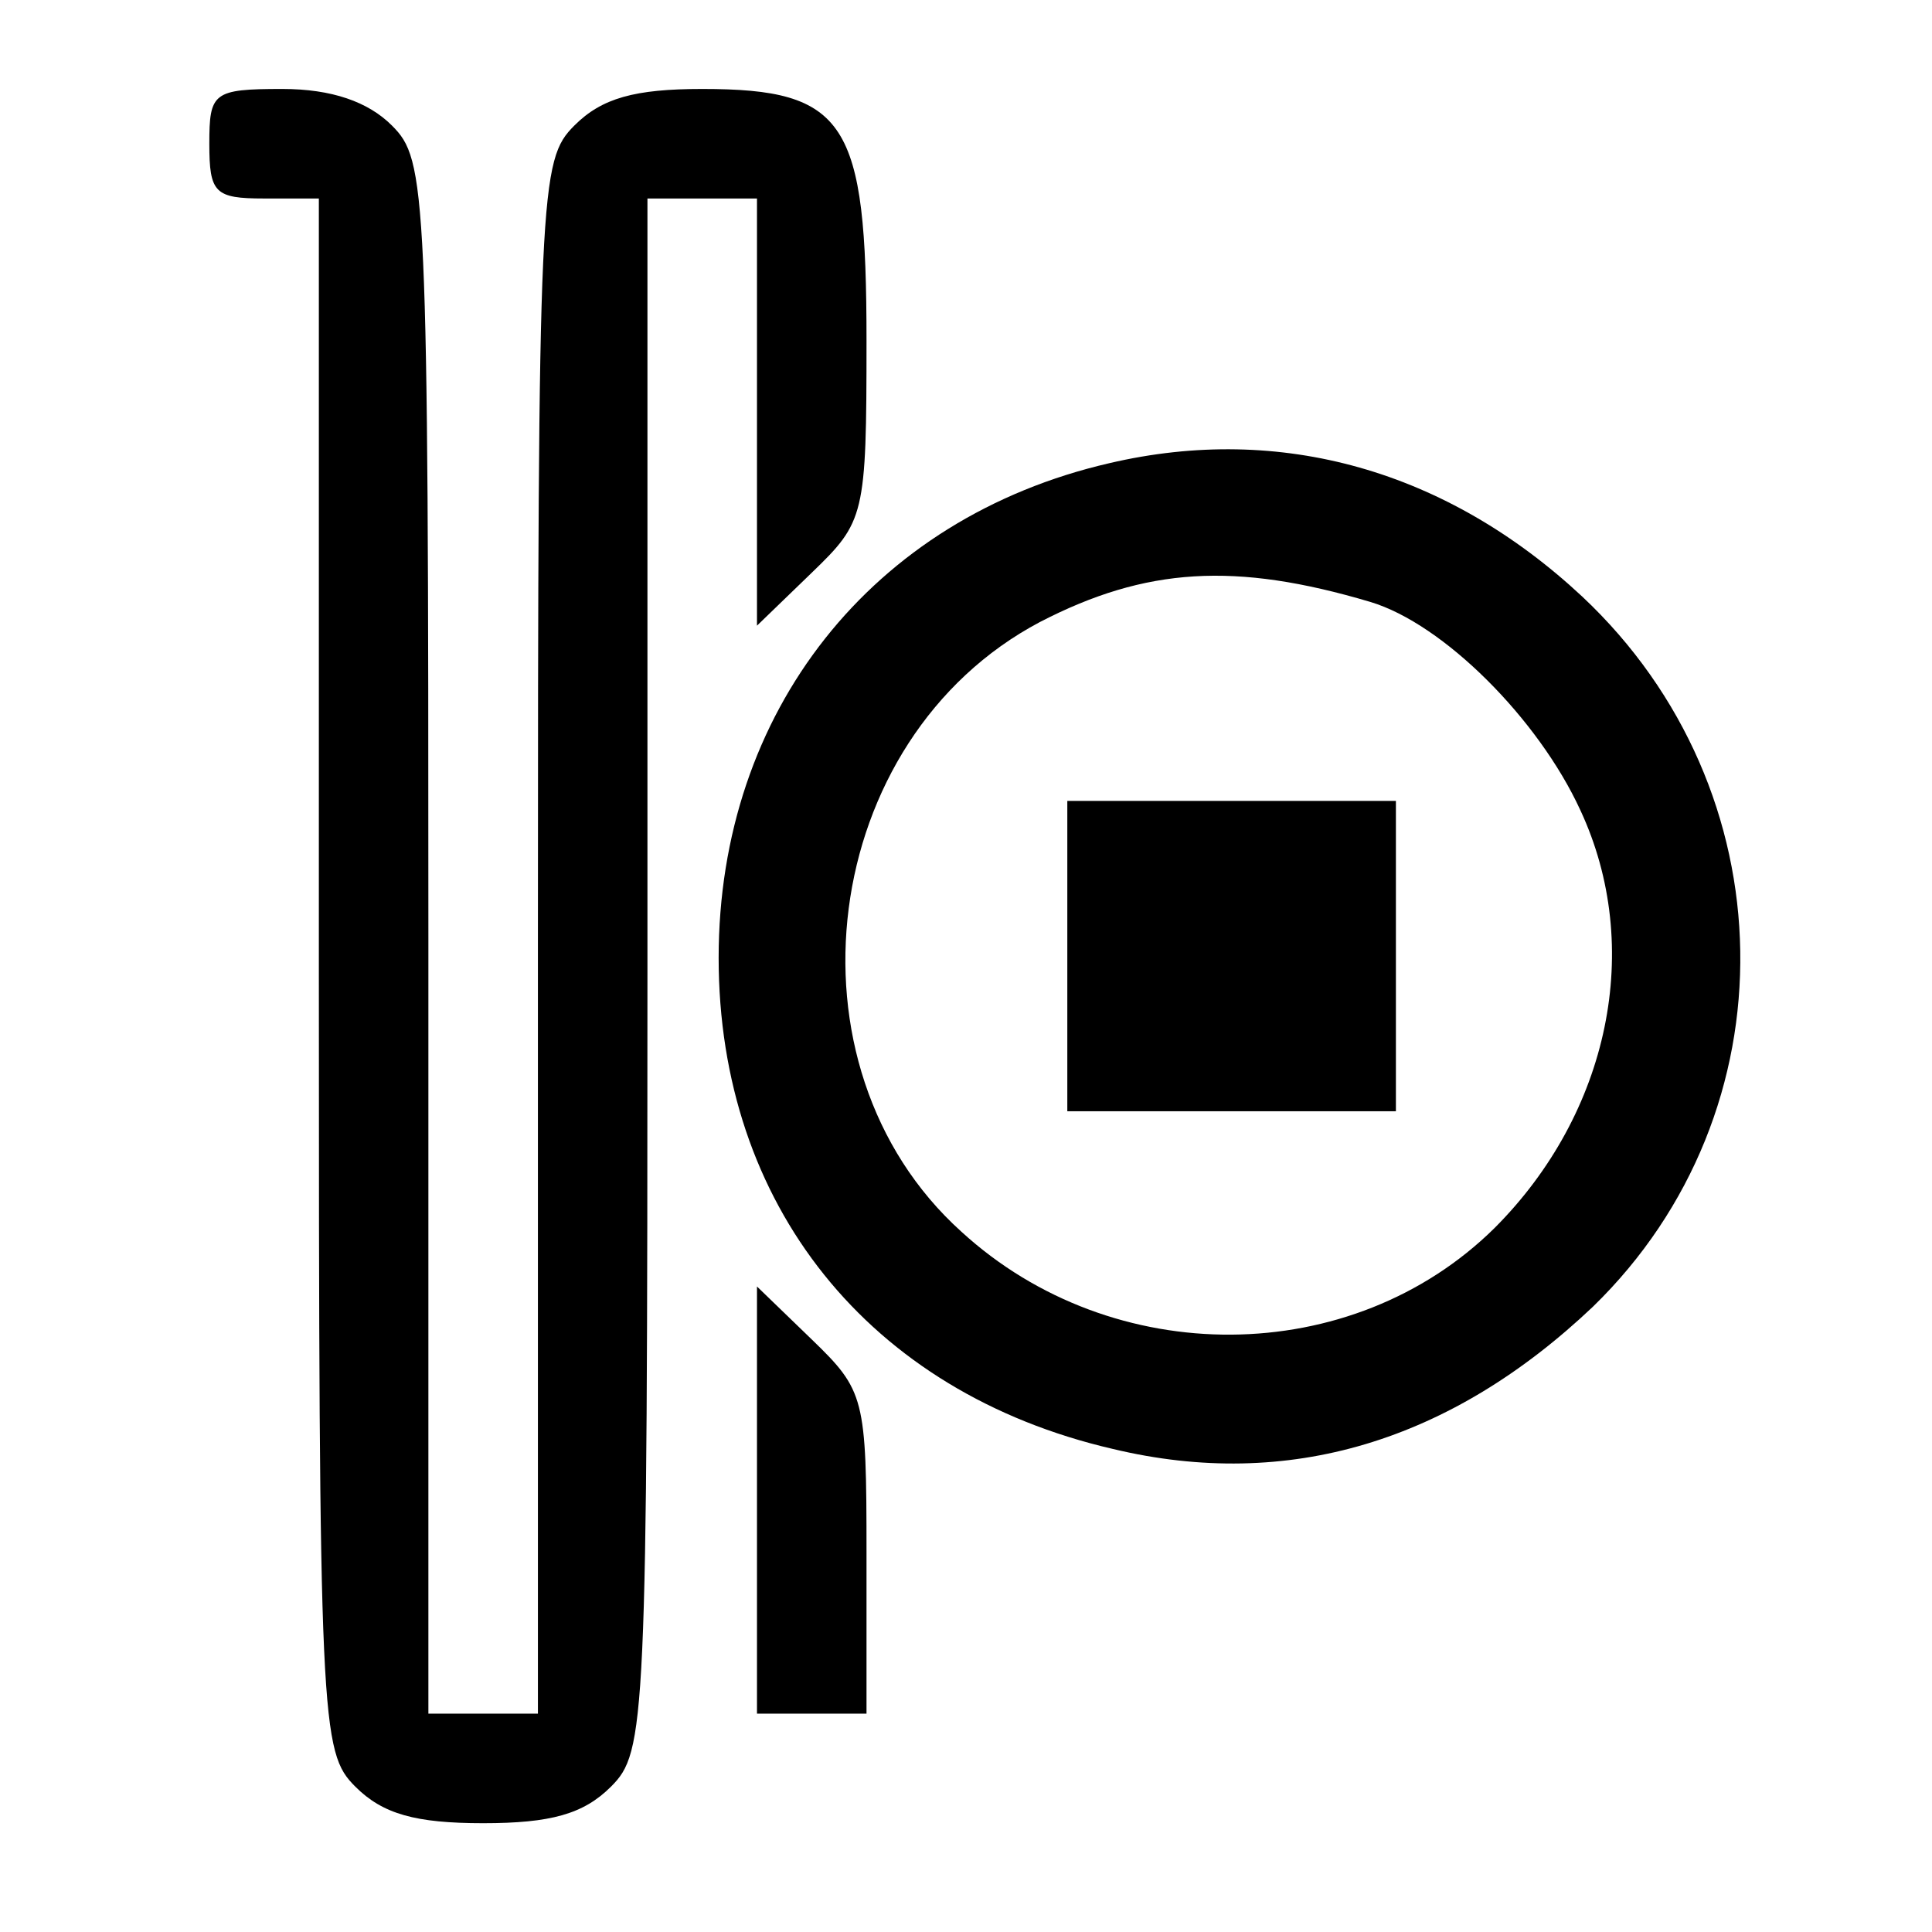 <?xml version="1.0" encoding="UTF-8" standalone="no"?>
<!-- Created with Inkscape (http://www.inkscape.org/) -->

<svg
   width="60"
   height="60"
   viewBox="0 0 15.875 15.875"
   version="1.1"
   id="svg27652"
   inkscape:version="1.2.1 (9c6d41e410, 2022-07-14)"
   sodipodi:docname="pulsator-off.svg"
   xmlns:inkscape="http://www.inkscape.org/namespaces/inkscape"
   xmlns:sodipodi="http://sodipodi.sourceforge.net/DTD/sodipodi-0.dtd"
   xmlns="http://www.w3.org/2000/svg"
   xmlns:svg="http://www.w3.org/2000/svg">
  <sodipodi:namedview
     id="namedview27654"
     pagecolor="#ffffff"
     bordercolor="#000000"
     borderopacity="0.25"
     inkscape:showpageshadow="2"
     inkscape:pageopacity="0.0"
     inkscape:pagecheckerboard="0"
     inkscape:deskcolor="#d1d1d1"
     inkscape:document-units="px"
     showgrid="false"
     inkscape:zoom="5.9651515"
     inkscape:cx="-42.413005"
     inkscape:cy="25.14605"
     inkscape:window-width="1920"
     inkscape:window-height="1017"
     inkscape:window-x="-8"
     inkscape:window-y="-8"
     inkscape:window-maximized="1"
     inkscape:current-layer="svg27652" />
  <defs
     id="defs27649" />
  <g
     inkscape:label="Слой 1"
     inkscape:groupmode="layer"
     id="layer1" />
  <g
     transform="matrix(0.015,0,0,-0.015,1.72,14.981)"
     fill="#000000"
     stroke="none"
     id="g3840">
    <path
       d="M 0,920 C 0,893 3,890 30,890 H 60 V 465 C 60,53 61,39 80,20 95,5 113,0 150,0 c 37,0 55,5 70,20 19,19 20,33 20,445 v 425 h 30 30 V 773 656 l 30,29 c 29,28 30,31 30,127 0,120 -11,138 -90,138 -37,0 -55,-5 -70,-20 -19,-19 -20,-33 -20,-445 V 60 h -30 -30 v 425 c 0,412 -1,426 -20,445 C 87,943 67,950 40,950 2,950 0,948 0,920 Z"
       id="path3832" />
    <path
       d="M 493,745 C 363,715 279,609 279,474 c 0,-135 82,-238 216,-269 96,-23 185,4 263,78 110,107 107,283 -6,389 -74,69 -165,95 -259,73 z m 143,-76 c 40,-12 92,-64 115,-114 35,-75 16,-166 -47,-229 -78,-77 -209,-78 -292,-2 -101,91 -78,270 43,334 58,30 107,33 181,11 z"
       id="path3834" />
    <path
       d="m 470,475 v -85 h 90 90 v 85 85 h -90 -90 z"
       id="path3836" />
    <path
       d="M 300,177 V 60 h 30 30 v 88 c 0,85 -1,89 -30,117 l -30,29 z"
       id="path3838" />
  </g>
</svg>
